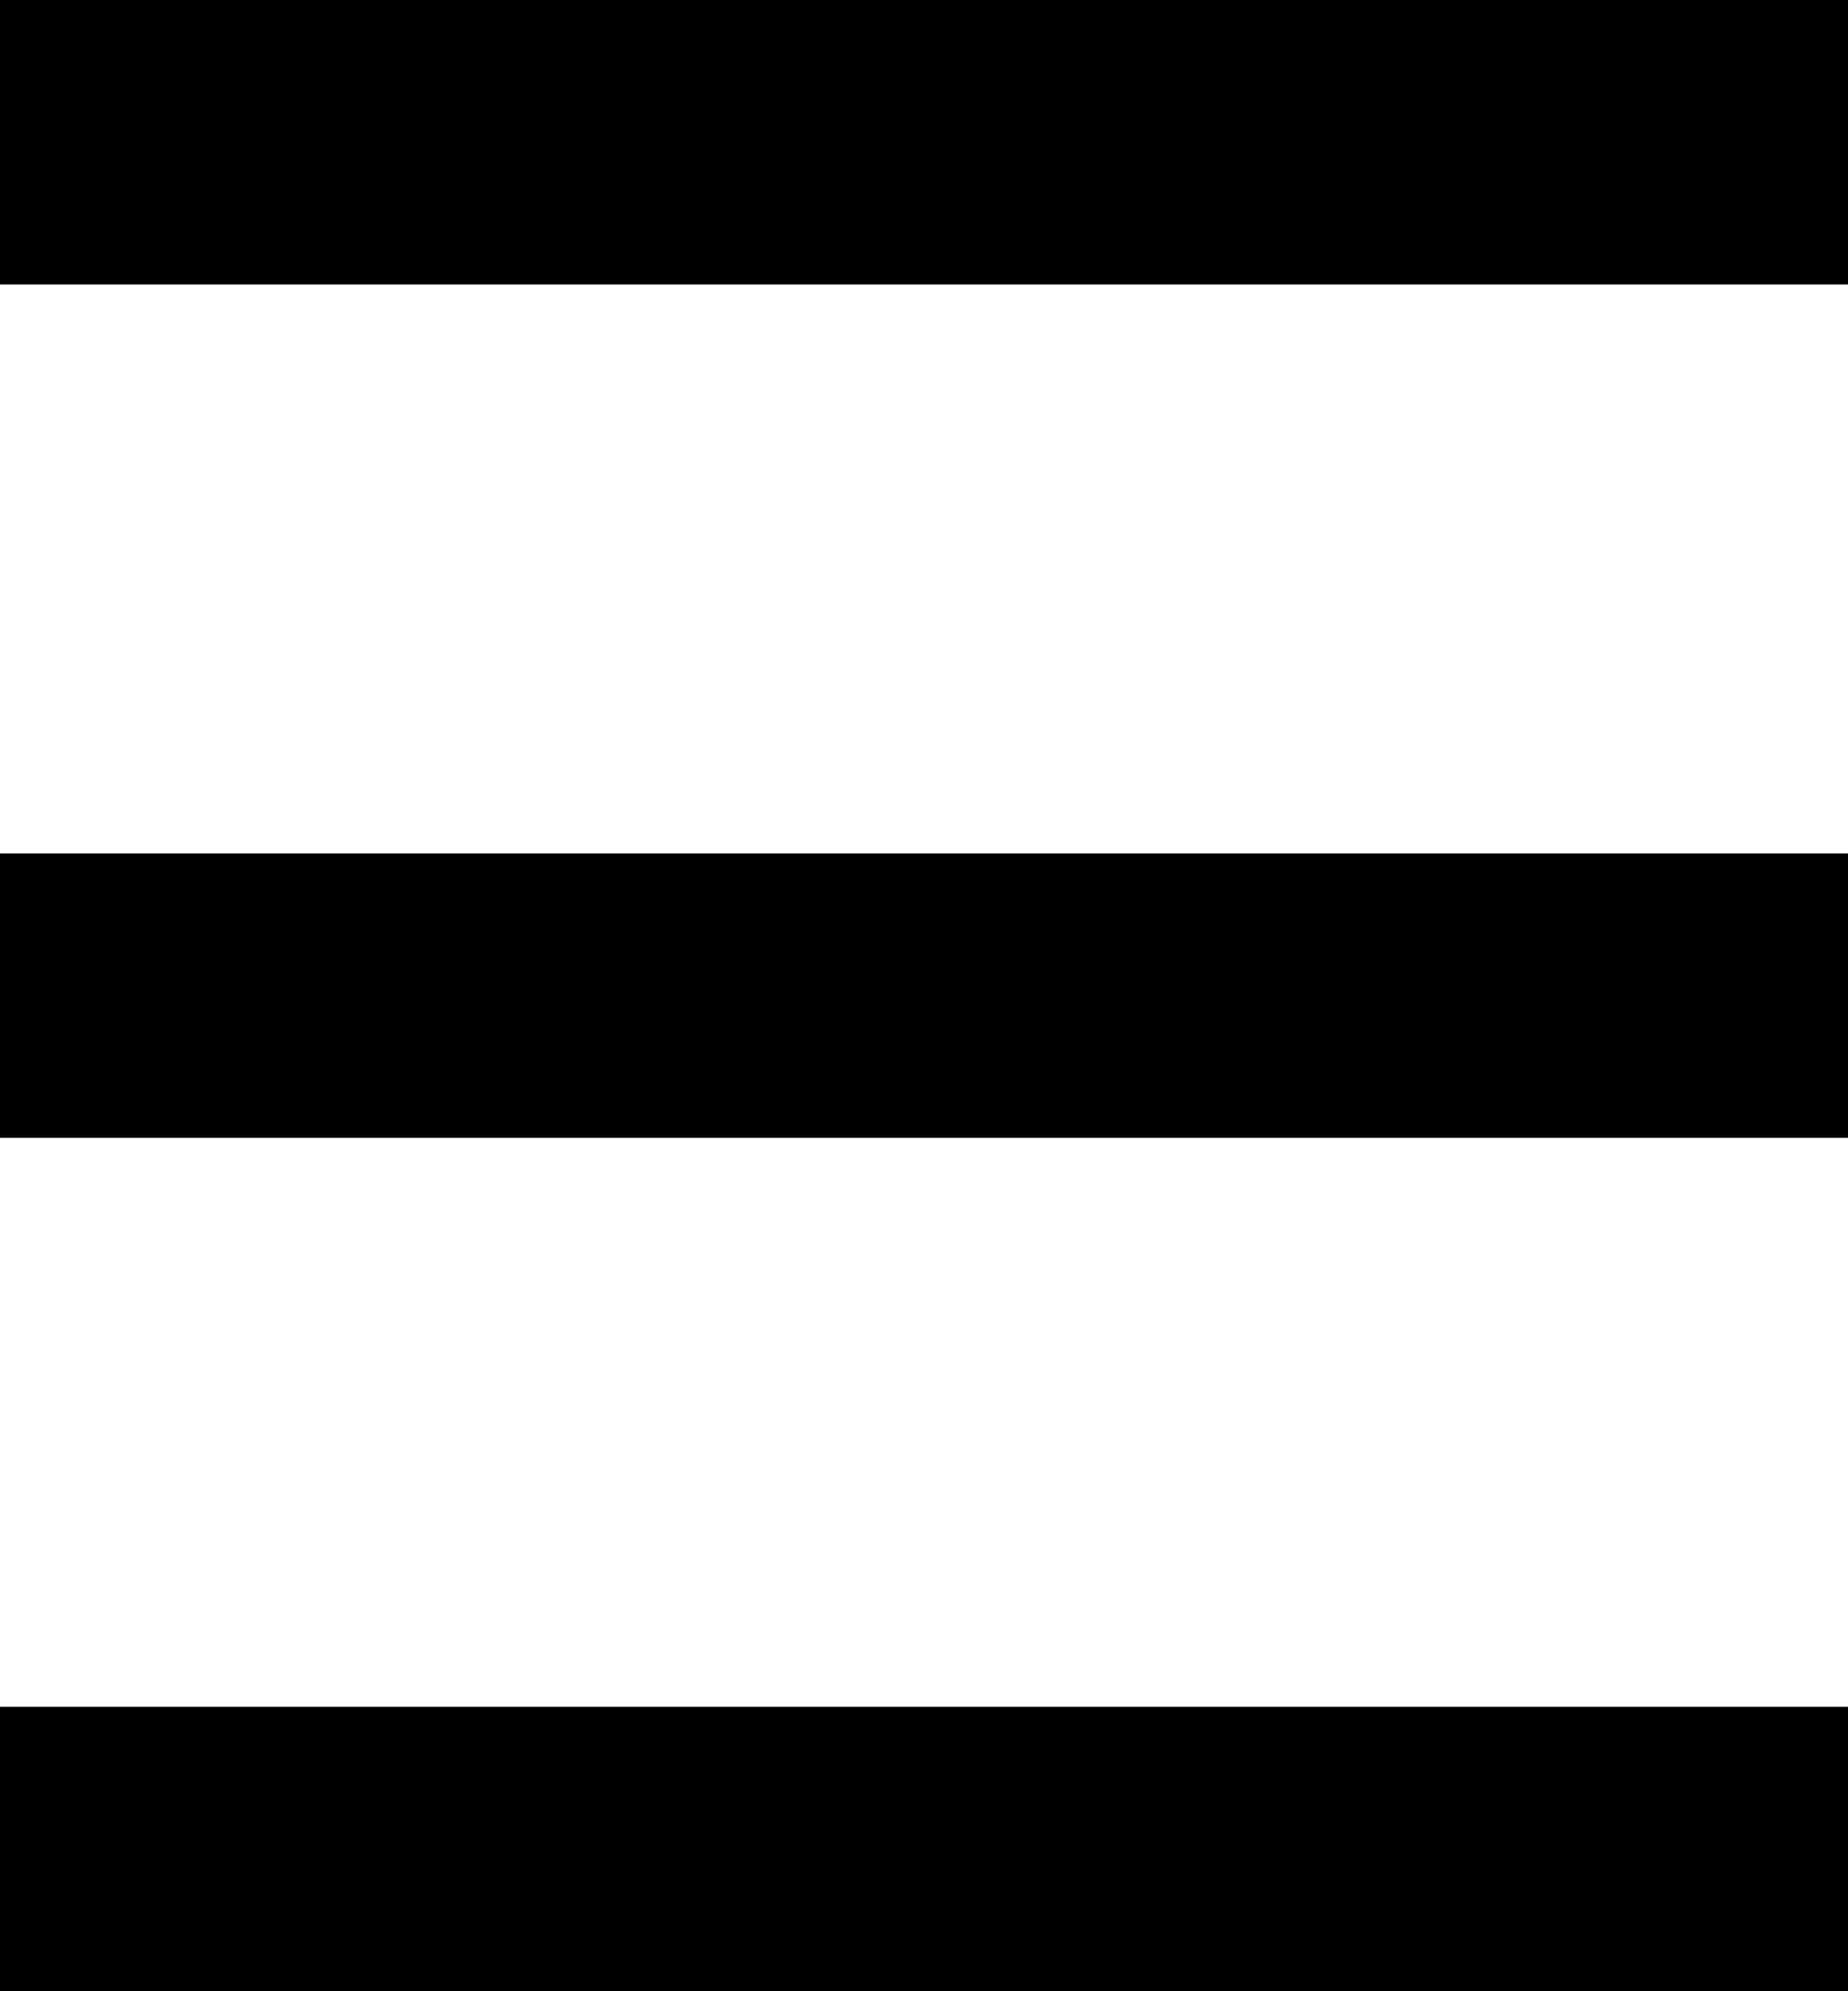 <svg width="13" height="14" viewBox="0 0 13 14" fill="none" xmlns="http://www.w3.org/2000/svg">
<rect width="13" height="2" fill="black"/>
<rect y="6" width="13" height="2" fill="black"/>
<rect y="12" width="13" height="2" fill="black"/>
</svg>
